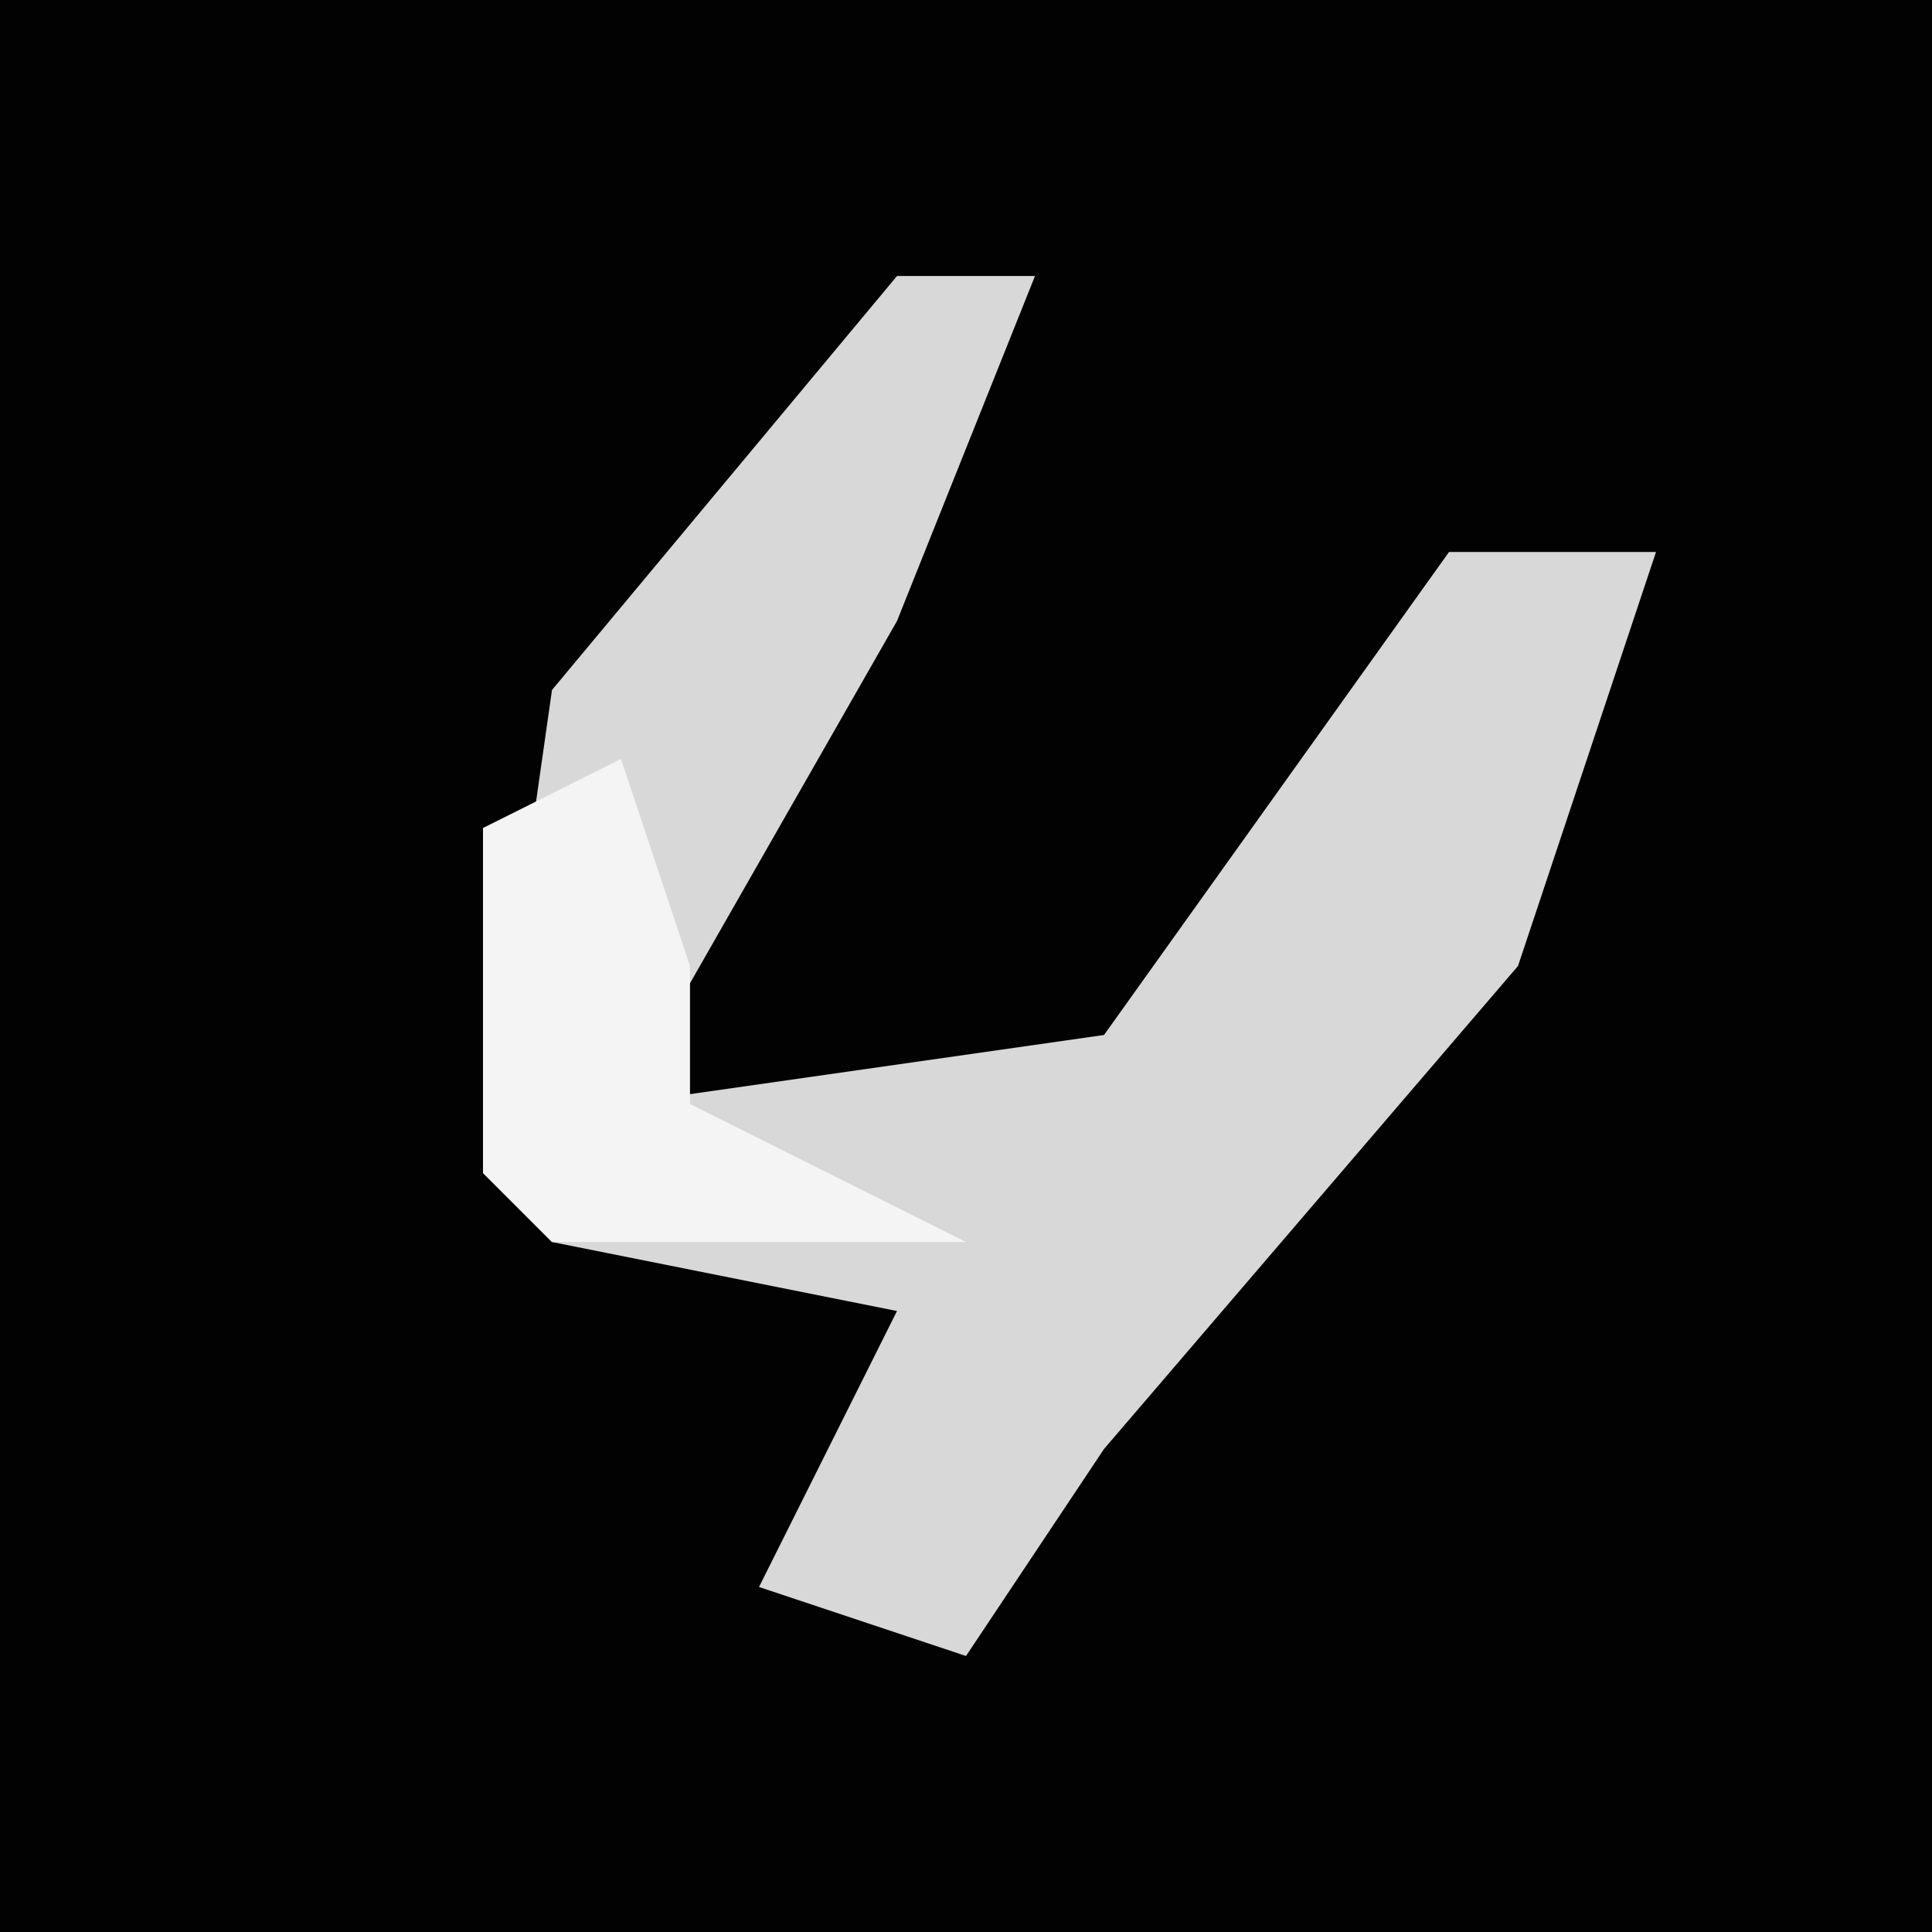 <?xml version="1.0" encoding="UTF-8"?>
<svg version="1.1" xmlns="http://www.w3.org/2000/svg" width="28" height="28">
<path d="M0,0 L28,0 L28,28 L0,28 Z " fill="#020202" transform="translate(0,0)"/>
<path d="M0,0 L2,0 L0,5 L-4,12 L3,11 L8,4 L11,4 L9,10 L3,17 L1,20 L-2,19 L0,15 L-5,14 L-6,13 L-5,6 Z " fill="#D8D8D8" transform="translate(13,4)"/>
<path d="M0,0 L1,3 L1,5 L5,7 L-1,7 L-2,6 L-2,1 Z " fill="#F4F4F4" transform="translate(9,11)"/>
</svg>
